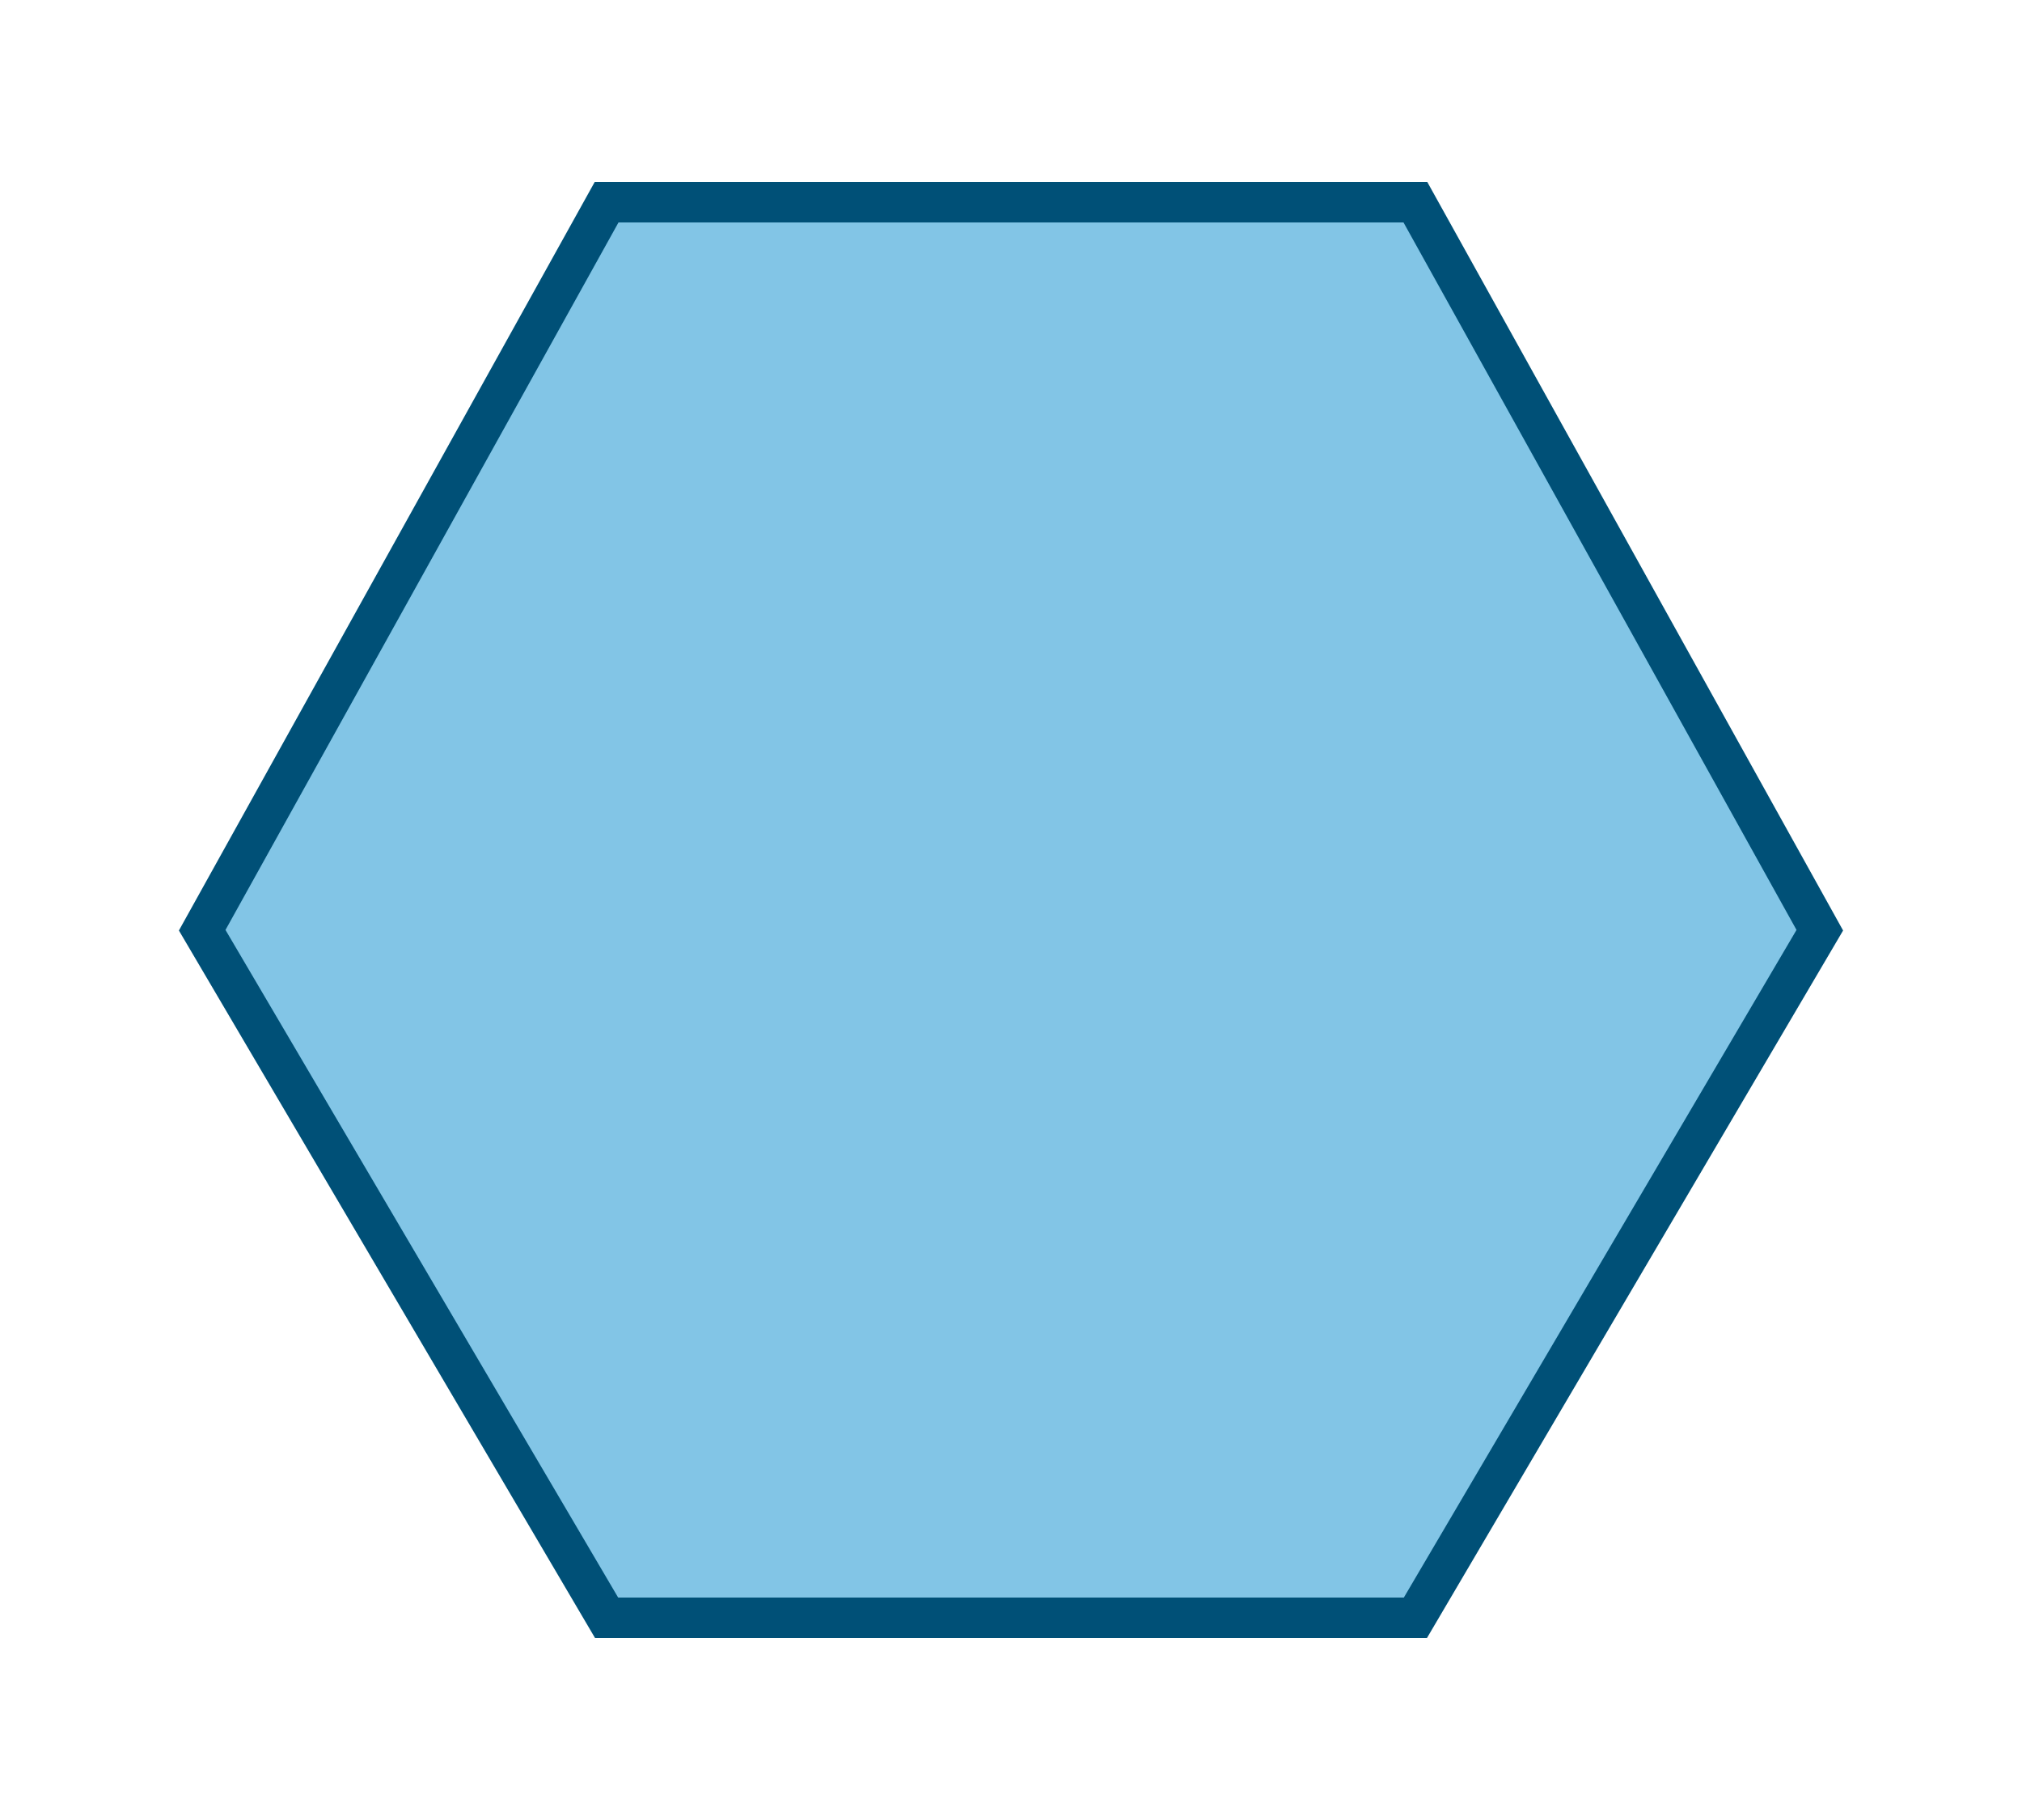 <?xml version="1.0" encoding="UTF-8" standalone="no"?>
<svg
   viewBox="650 600 50 45"
   version="1.1"
   id="svg6"
   sodipodi:docname="logo.svg"
   inkscape:version="1.2.1 (9c6d41e410, 2022-07-14)"
   inkscape:export-filename="..\public\favicon.ico"
   inkscape:export-xdpi="368.64001"
   inkscape:export-ydpi="368.64001"
   xmlns:inkscape="http://www.inkscape.org/namespaces/inkscape"
   xmlns:sodipodi="http://sodipodi.sourceforge.net/DTD/sodipodi-0.dtd"
   xmlns="http://www.w3.org/2000/svg"
   xmlns:svg="http://www.w3.org/2000/svg">
  <defs
     id="defs10" />
  <sodipodi:namedview
     id="namedview8"
     pagecolor="#ffffff"
     bordercolor="#000000"
     borderopacity="0.25"
     inkscape:showpageshadow="2"
     inkscape:pageopacity="0.0"
     inkscape:pagecheckerboard="0"
     inkscape:deskcolor="#d1d1d1"
     showgrid="false"
     inkscape:zoom="17.866667"
     inkscape:cx="17.154851"
     inkscape:cy="22.583955"
     inkscape:window-width="1920"
     inkscape:window-height="991"
     inkscape:window-x="-9"
     inkscape:window-y="-9"
     inkscape:window-maximized="1"
     inkscape:current-layer="svg6" />
  <g
     fill="#61dafb"
     transform="translate(-3,-28)"
     id="g4"
     style="fill:#82c5e6;fill-opacity:1;stroke:#005077;stroke-opacity:1">
    <polygon
       points="668,633 688,633 698,651 688,668 668,668 658,651 "
       id="polygon2"
       style="fill:#82c5e6;fill-opacity:1;stroke:#005077;stroke-opacity:1" />
  </g>
</svg>
